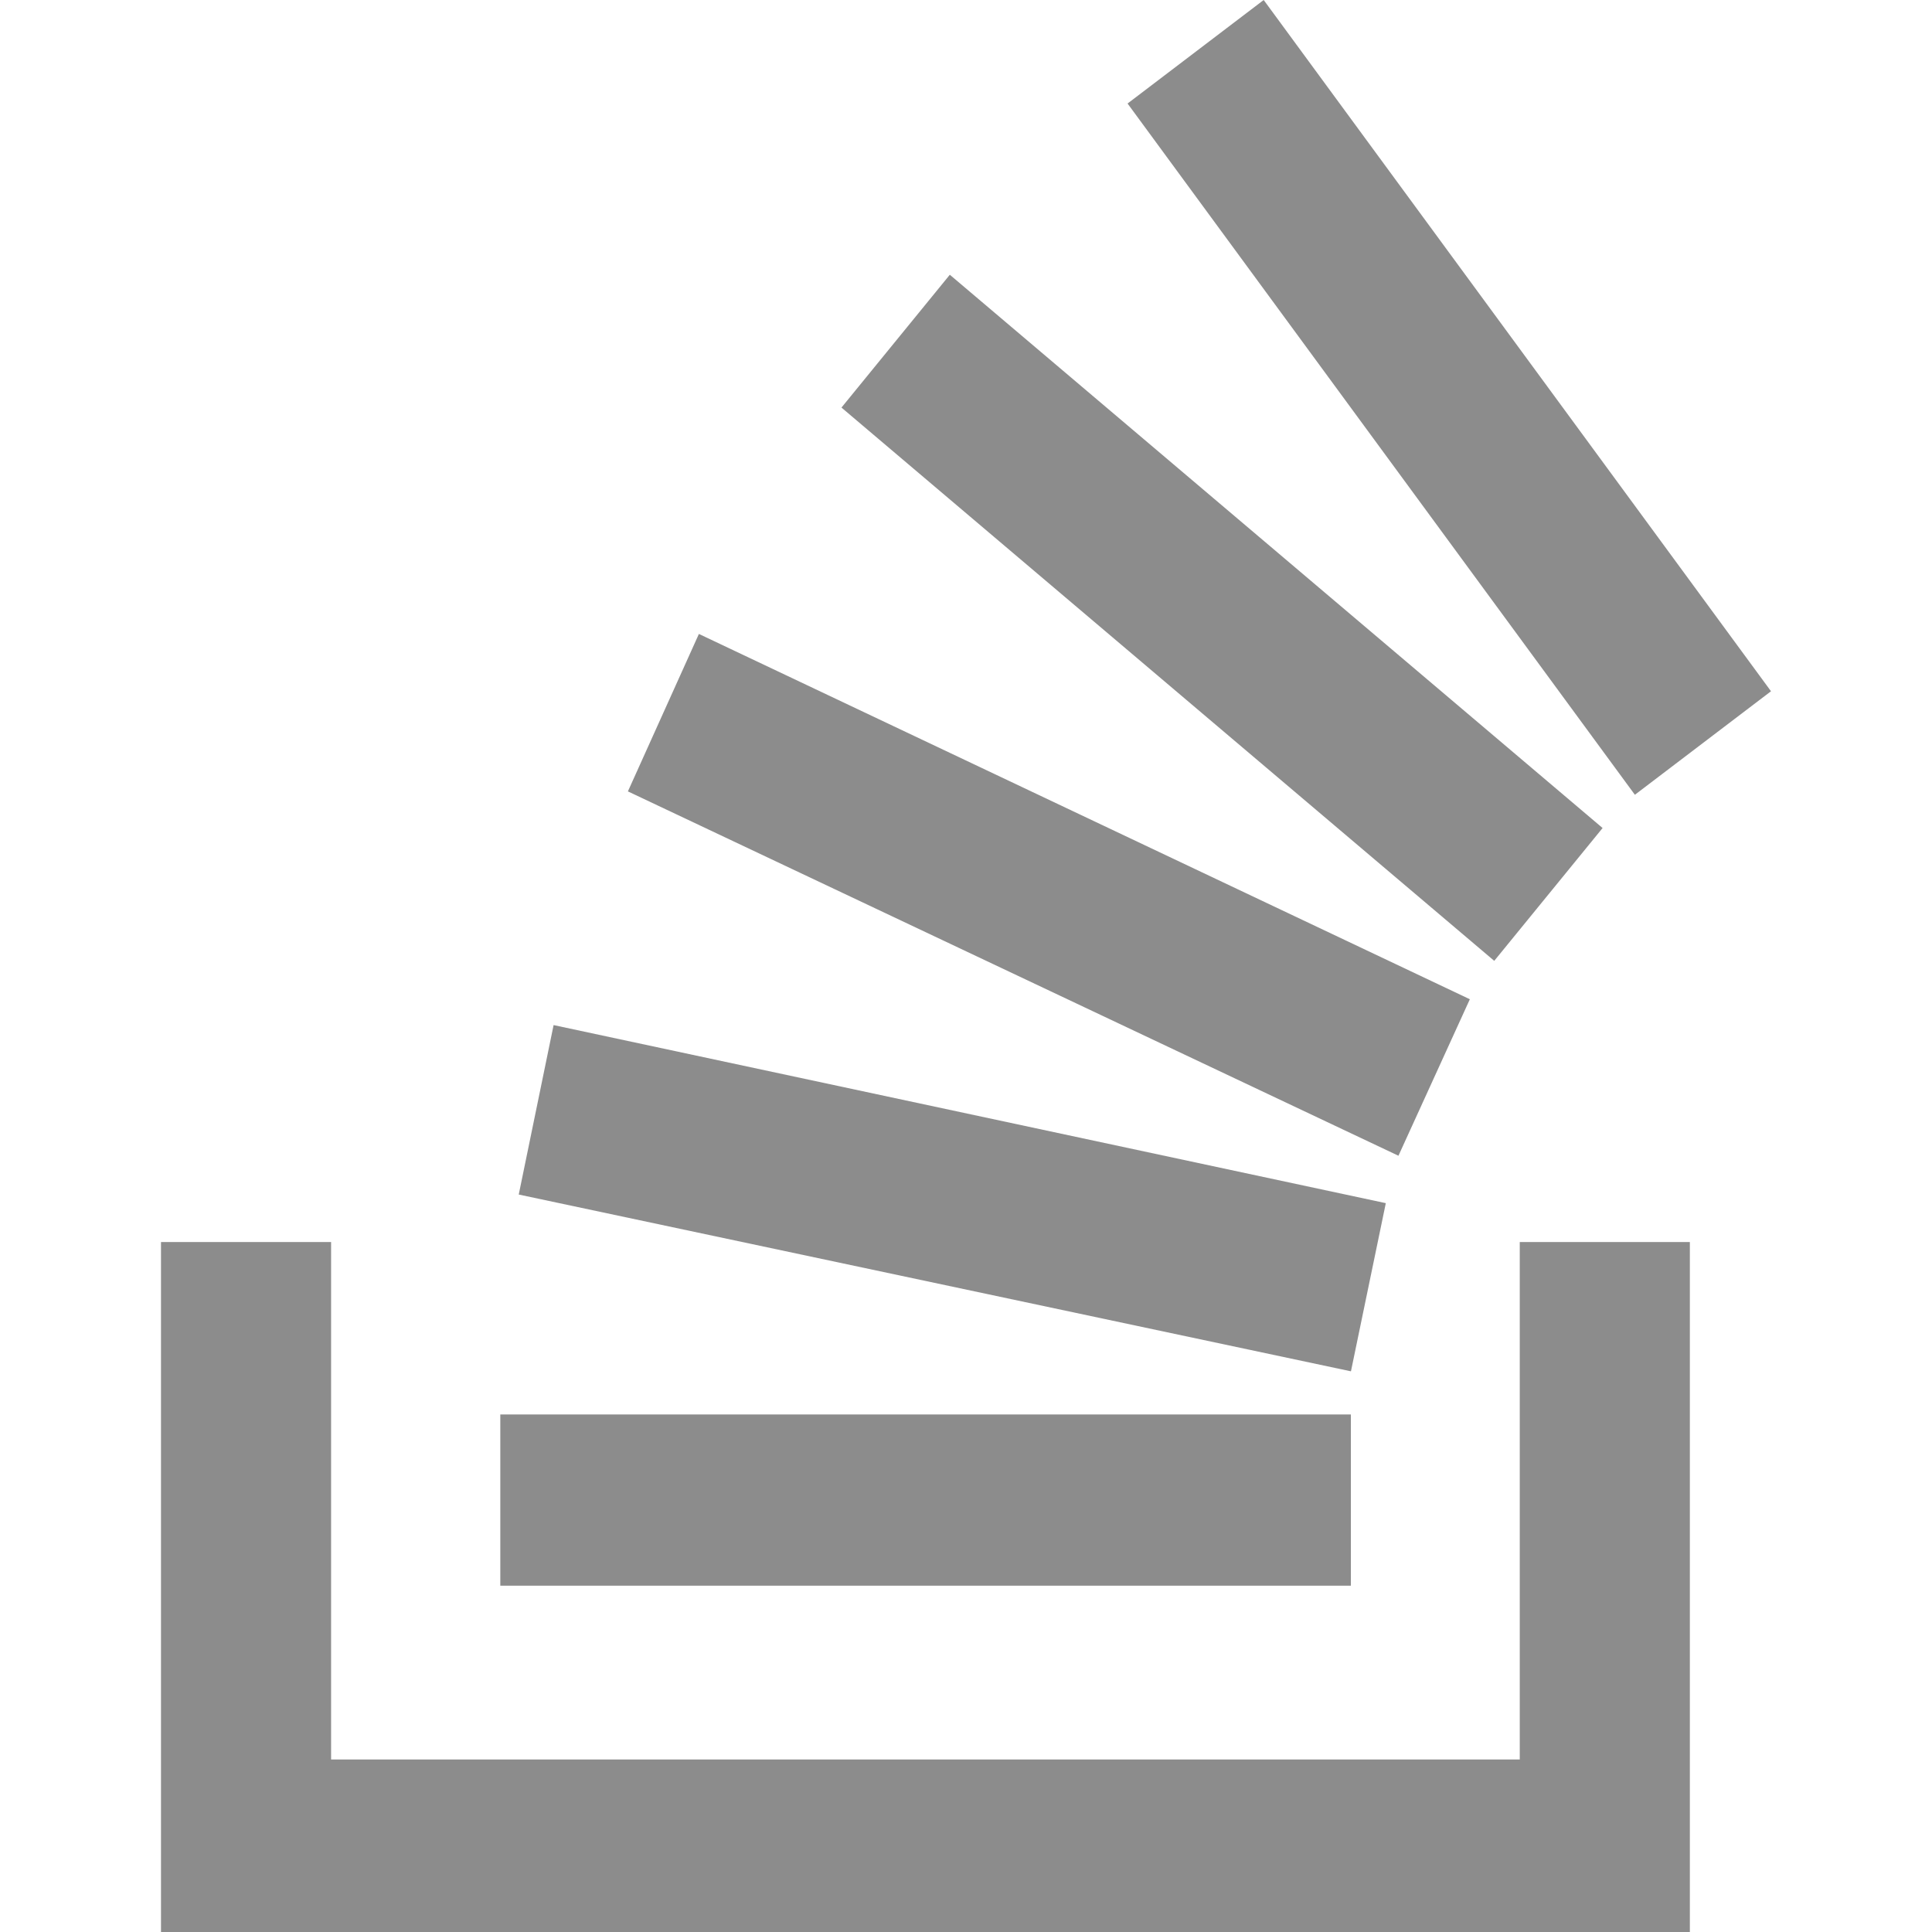<svg id="Bold" enable-background="new 0 0 24 24" height="512" viewBox="0 0 24 24" width="512" 
  xmlns="http://www.w3.org/2000/svg">
  <path fill="#8c8c8c" d="m6.444 14.839 10.338 2.196.433-2.089-10.338-2.212z"/>
  <path fill="#8c8c8c" d="m6.215 17.571h10.566v2.127h-10.566z"/>
  <path fill="#8c8c8c" d="m7.8 9.831 9.572 4.526.887-1.944-9.577-4.538z"/>
  <path fill="#8c8c8c" d="m17.373 14.358-.001-.001-.001.001z"/>
  <path fill="#8c8c8c" d="m2 15.429v8.571h18.992v-8.571h-2.113v6.428h-14.766v-6.428z"/>
  <path fill="#8c8c8c" d="m10.453 5.063 8.109 6.873 1.346-1.65-8.109-6.873z"/>
  <path fill="#8c8c8c" d="m22 8.587-6.302-8.587-1.691 1.286 6.302 8.587z"/>
</svg>